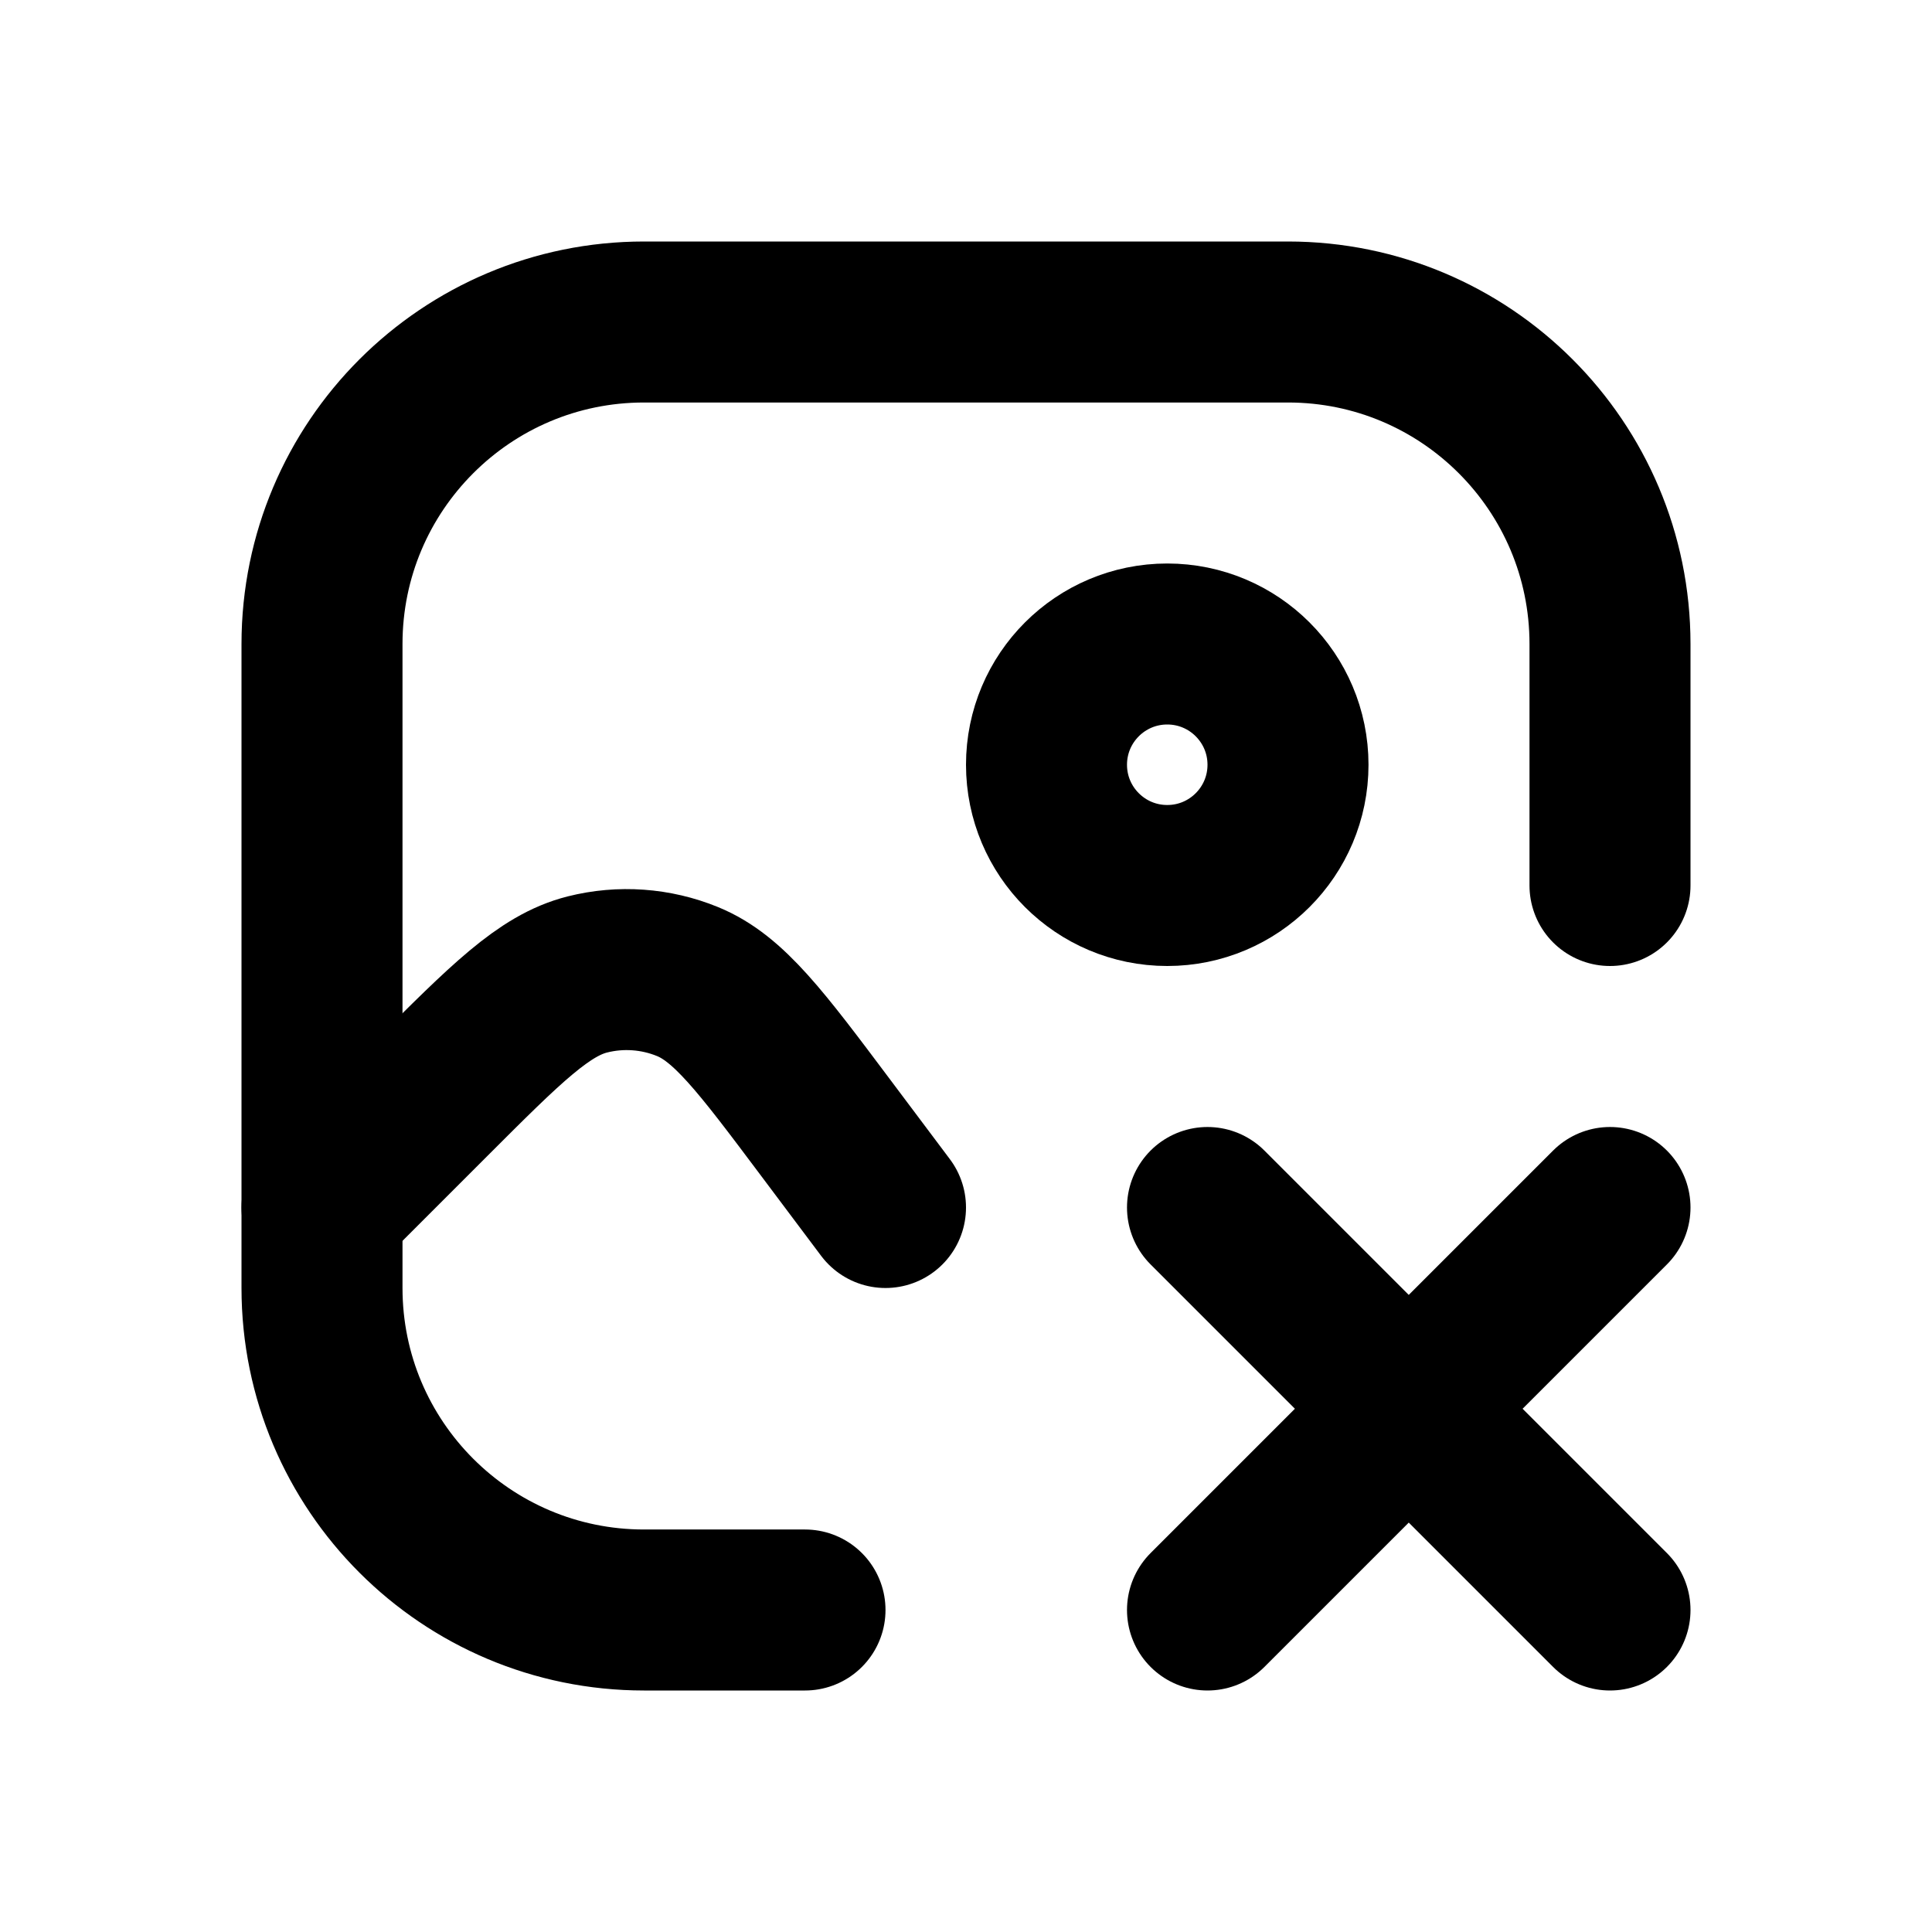 <svg width="24" height="24" viewBox="0 0 24 24" fill="none" xmlns="http://www.w3.org/2000/svg">
<path d="M10 20H8C5.791 20 4 18.209 4 16V8C4 5.791 5.791 4 8 4H16C18.209 4 20 5.791 20 8V11" stroke="black" stroke-width="2" stroke-linecap="round"/>
<path d="M11 15L10.255 14.007C9.453 12.937 9.052 12.402 8.54 12.193C8.146 12.032 7.71 12.001 7.297 12.105C6.76 12.24 6.288 12.712 5.342 13.658L4 15" stroke="black" stroke-width="2" stroke-linecap="round"/>
<circle cx="14.5" cy="9.5" r="1.5" stroke="black" stroke-width="2"/>
<path d="M15 20L20 15M15 15L20 20" stroke="black" stroke-width="2" stroke-linecap="round"/>
</svg>
